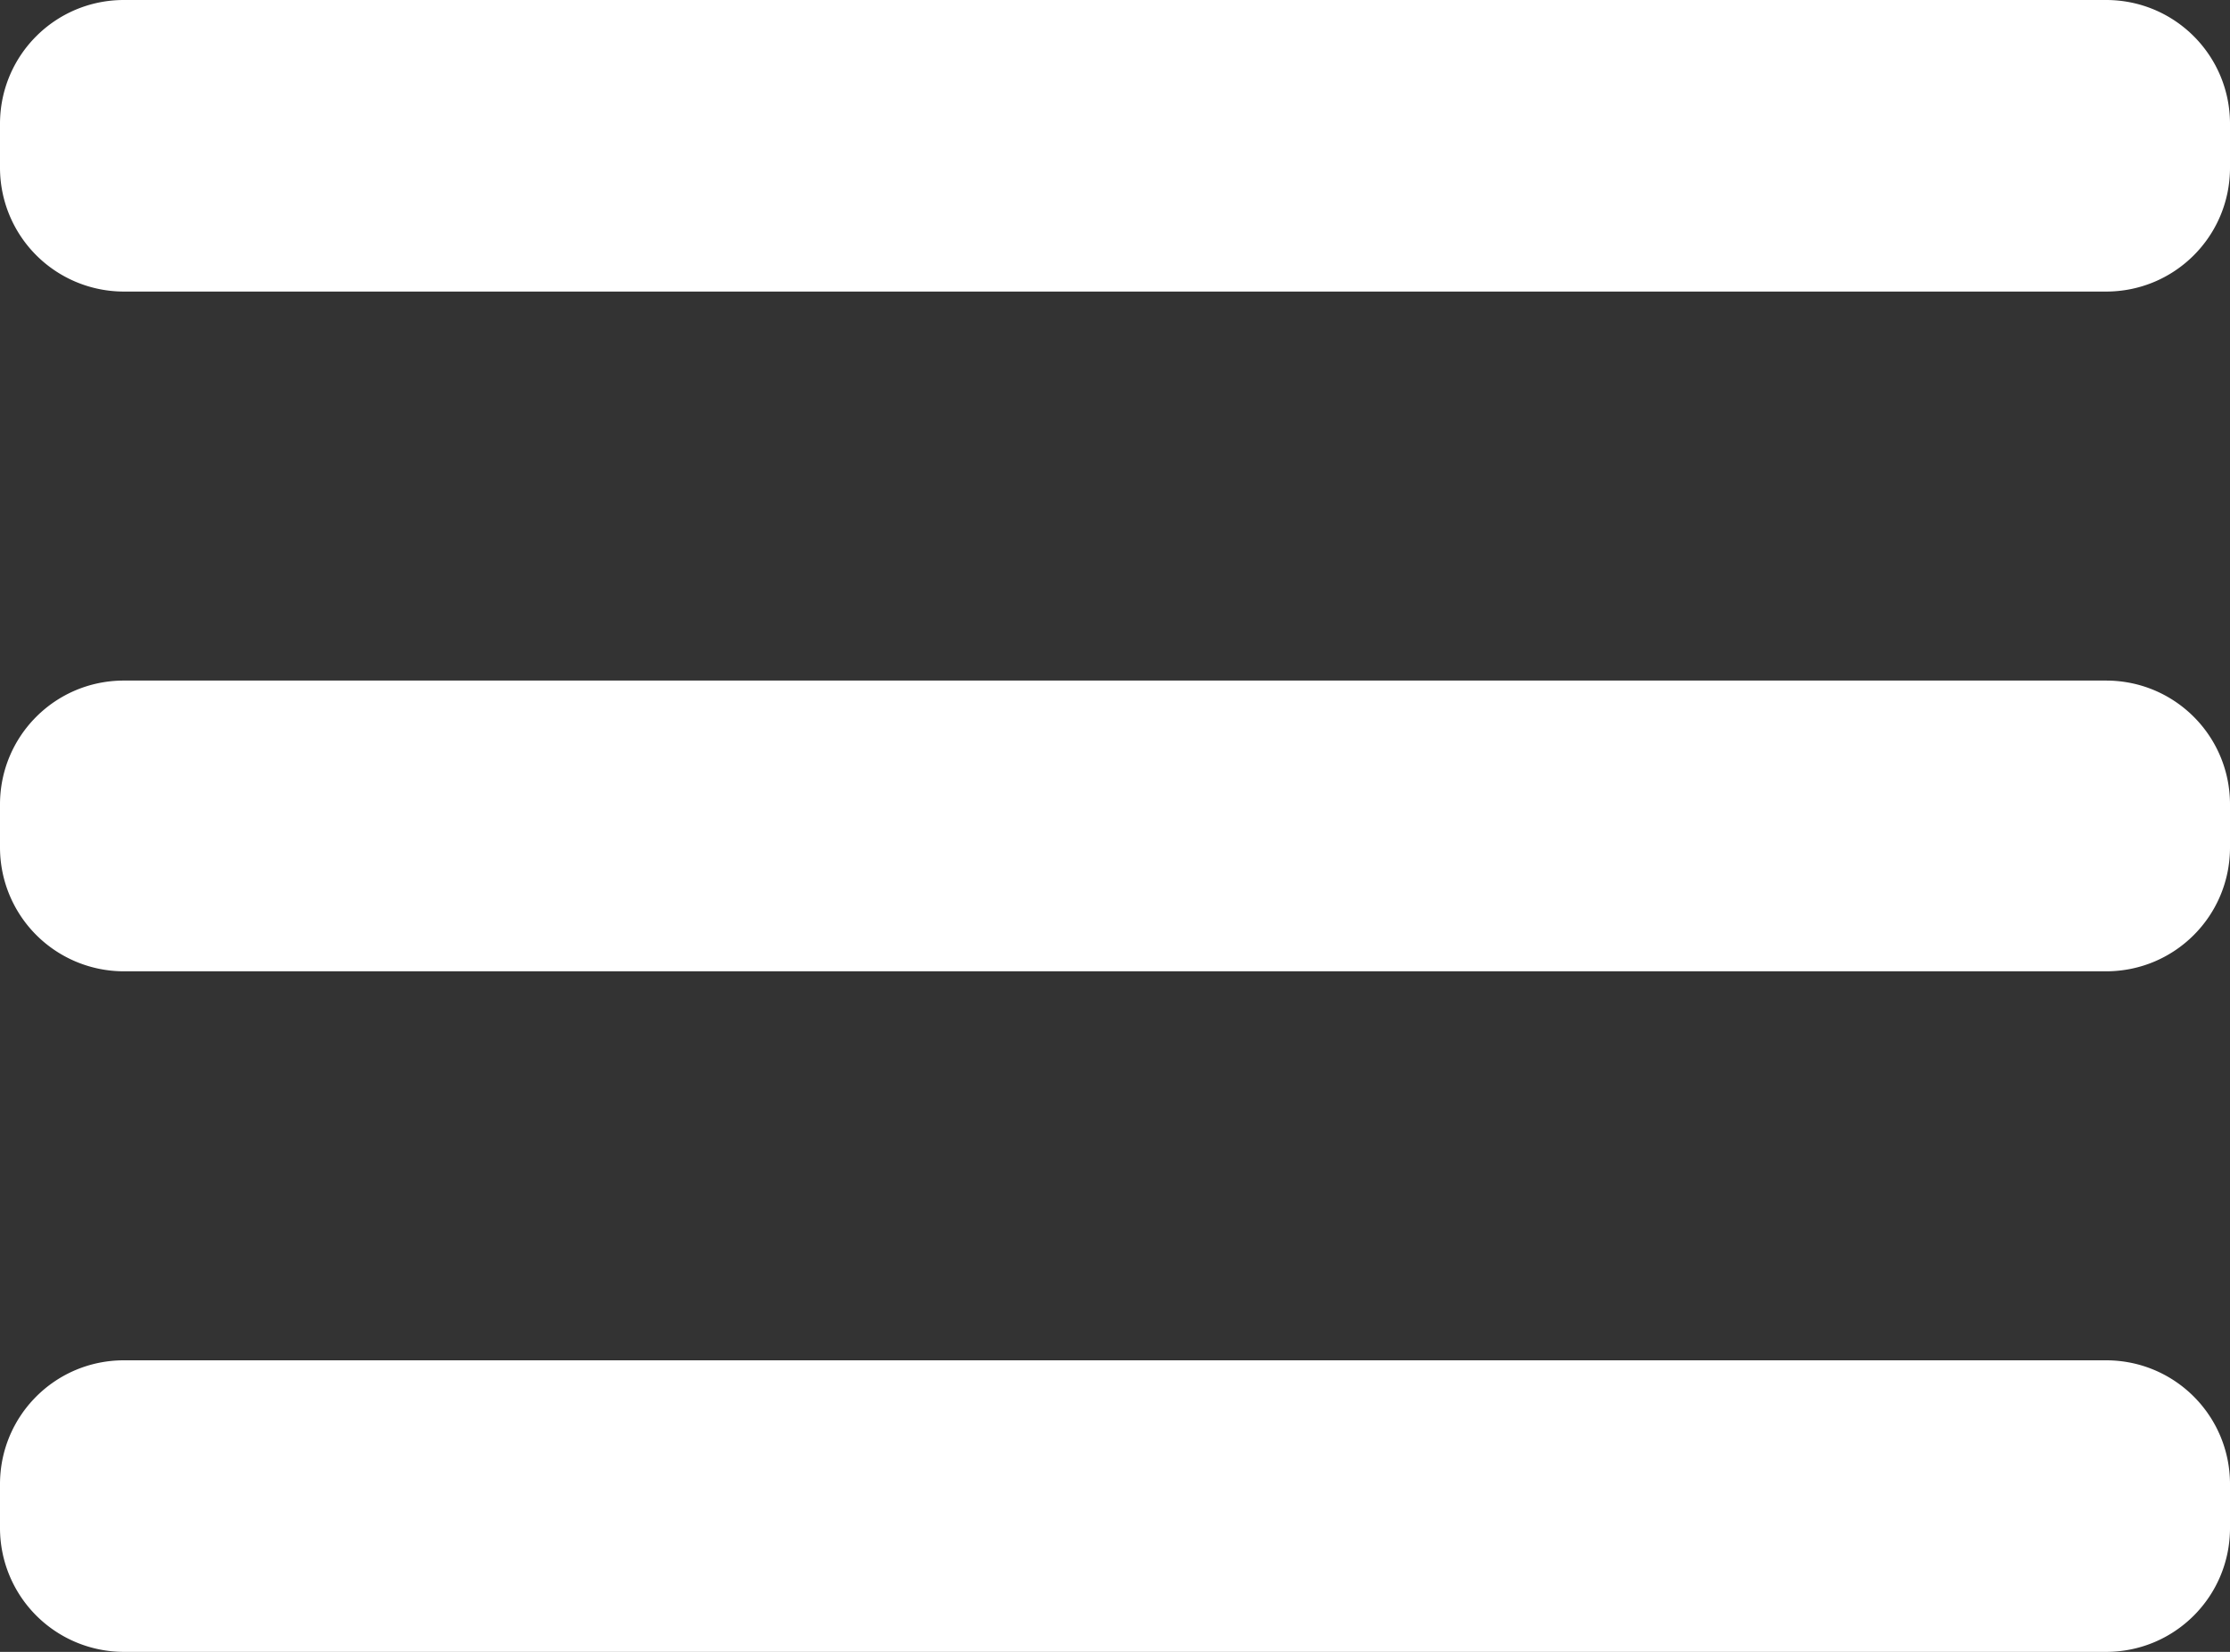 <svg xmlns="http://www.w3.org/2000/svg" width="27" height="20" viewBox="0 0 27 20"><rect x="0" y="0" width="27" height="20" fill="#333333" stroke="none"/><path fill="#fff" d="M1.5 0h24c.83 0 1.5.67 1.5 1.5v.53c0 .83-.67 1.5-1.5 1.5h-24A1.5 1.5 0 0 1 0 2.03V1.5C0 .67.67 0 1.5 0zm0 8.24h24c.83 0 1.5.67 1.5 1.5v.52c0 .83-.67 1.5-1.5 1.5h-24a1.5 1.5 0 0 1-1.5-1.5v-.52c0-.83.67-1.5 1.5-1.5zm0 8.23h24c.83 0 1.5.67 1.5 1.5v.53c0 .83-.67 1.5-1.5 1.5h-24A1.5 1.5 0 0 1 0 18.5v-.53c0-.83.67-1.5 1.5-1.5z"/></svg>